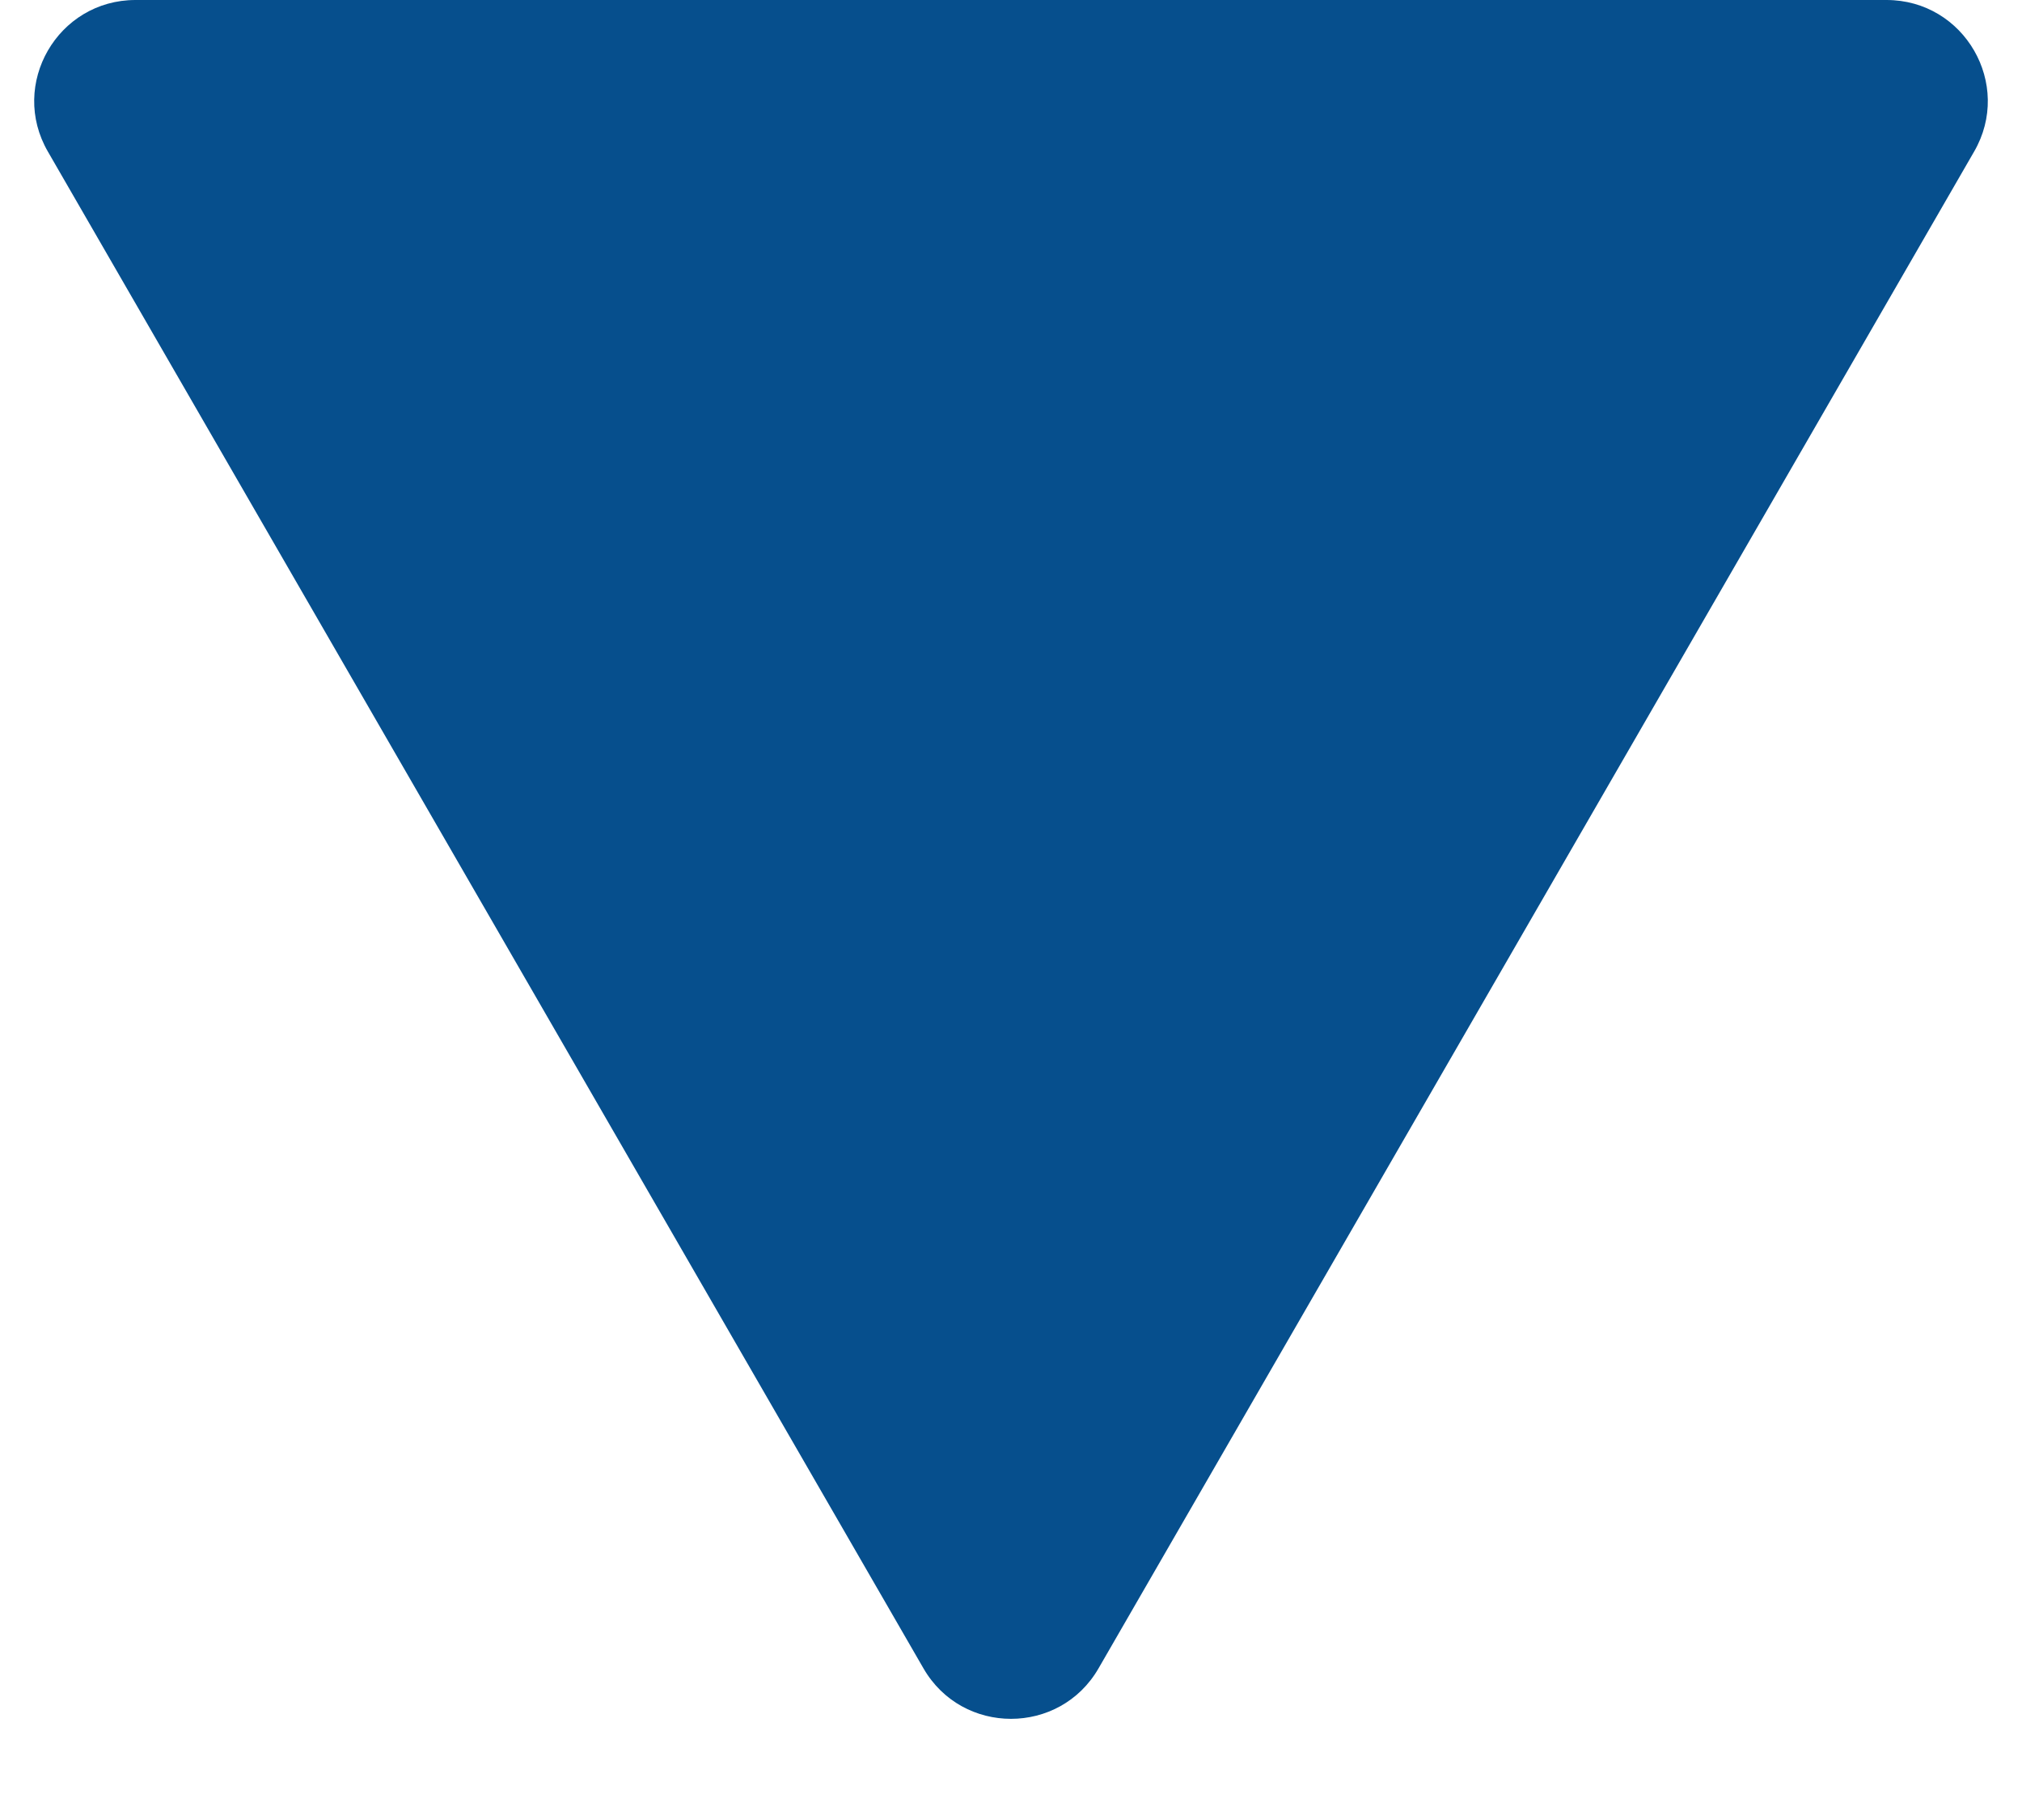<svg width="10" height="9" viewBox="0 0 10 9" fill="none" xmlns="http://www.w3.org/2000/svg">
<path d="M5.433 8.25C5.241 8.583 4.759 8.583 4.567 8.25L0.237 0.75C0.044 0.417 0.285 0 0.67 0H9.33C9.715 0 9.956 0.417 9.763 0.75L5.433 8.25Z" fill="#064F8D"/>
</svg>
